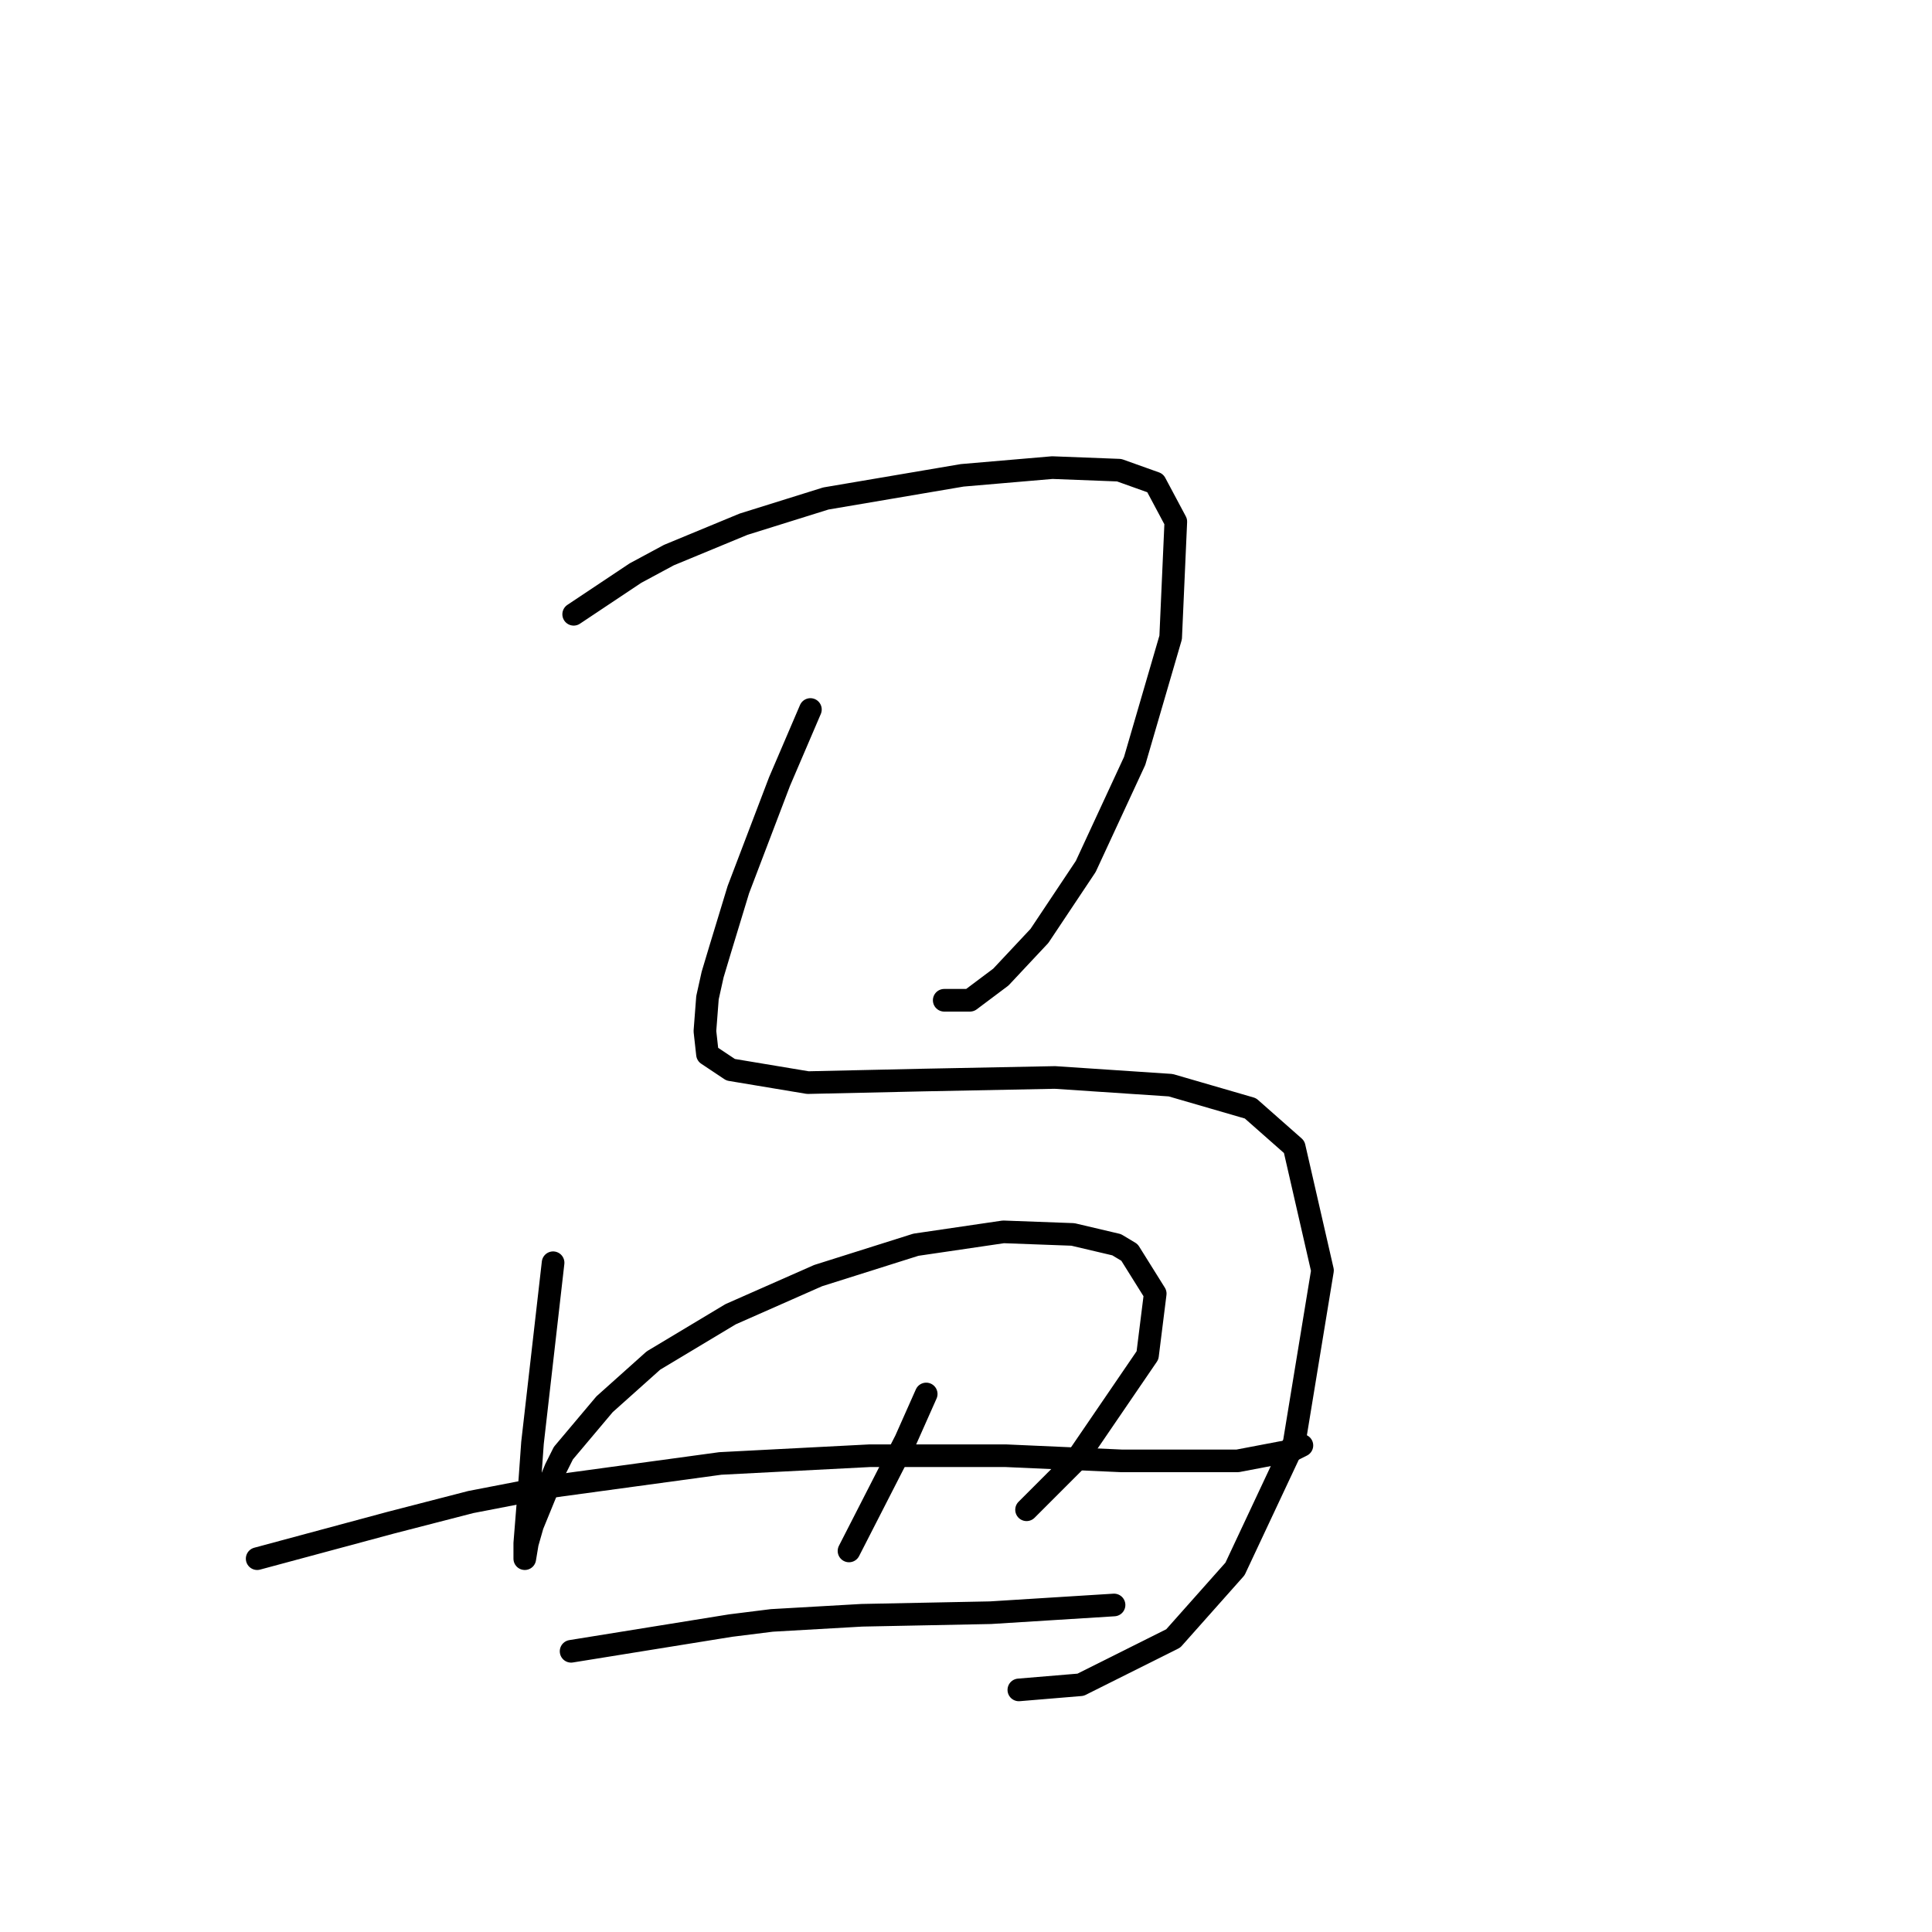 <?xml version="1.0" standalone="no"?>
    <svg width="256" height="256" xmlns="http://www.w3.org/2000/svg" version="1.1">
    <polyline stroke="black" stroke-width="3" stroke-linecap="round" fill="transparent" stroke-linejoin="round" points="76.015 81.396 80.106 78.669 84.198 75.941 88.63 73.554 98.518 69.462 109.429 66.053 127.5 62.984 139.434 61.961 148.299 62.302 153.073 64.007 155.801 69.122 155.119 84.465 150.345 100.831 143.867 114.811 137.729 124.017 132.615 129.472 128.523 132.541 125.114 132.541 125.114 132.541 " />
        <polyline stroke="black" stroke-width="3" stroke-linecap="round" fill="transparent" stroke-linejoin="round" points="107.383 94.012 105.338 98.786 103.292 103.559 97.836 117.88 95.45 125.722 94.427 129.131 93.745 132.2 93.404 136.633 93.745 139.701 96.814 141.747 107.043 143.452 122.386 143.111 139.775 142.77 155.119 143.793 165.689 146.862 171.485 151.976 175.236 168.342 171.485 191.187 163.643 207.894 155.46 217.1 143.185 223.238 135.002 223.92 135.002 223.92 " />
        <polyline stroke="black" stroke-width="3" stroke-linecap="round" fill="transparent" stroke-linejoin="round" points="73.287 167.32 71.923 179.253 70.559 191.187 70.218 195.961 69.536 204.485 69.536 206.531 69.877 204.485 70.559 202.098 73.628 194.597 74.651 192.551 80.106 186.073 86.585 180.276 96.814 174.139 108.406 169.024 121.363 164.933 132.956 163.228 142.162 163.569 147.958 164.933 149.663 165.956 153.073 171.411 152.05 179.594 142.503 193.574 136.025 200.052 136.025 200.052 " />
        <polyline stroke="black" stroke-width="3" stroke-linecap="round" fill="transparent" stroke-linejoin="round" points="34.076 206.531 42.941 204.144 51.806 201.757 62.376 199.029 72.946 196.984 95.45 193.915 115.226 192.892 133.297 192.892 148.64 193.574 159.892 193.574 163.984 193.574 171.144 192.21 172.508 191.528 172.508 191.528 " />
        <polyline stroke="black" stroke-width="3" stroke-linecap="round" fill="transparent" stroke-linejoin="round" points="122.727 184.709 121.363 187.777 119.999 190.846 112.498 205.508 112.498 205.508 " />
        <polyline stroke="black" stroke-width="3" stroke-linecap="round" fill="transparent" stroke-linejoin="round" points="75.674 218.805 86.244 217.1 96.814 215.396 102.269 214.714 114.203 214.032 131.251 213.691 147.617 212.668 147.617 212.668 " />
        </svg>